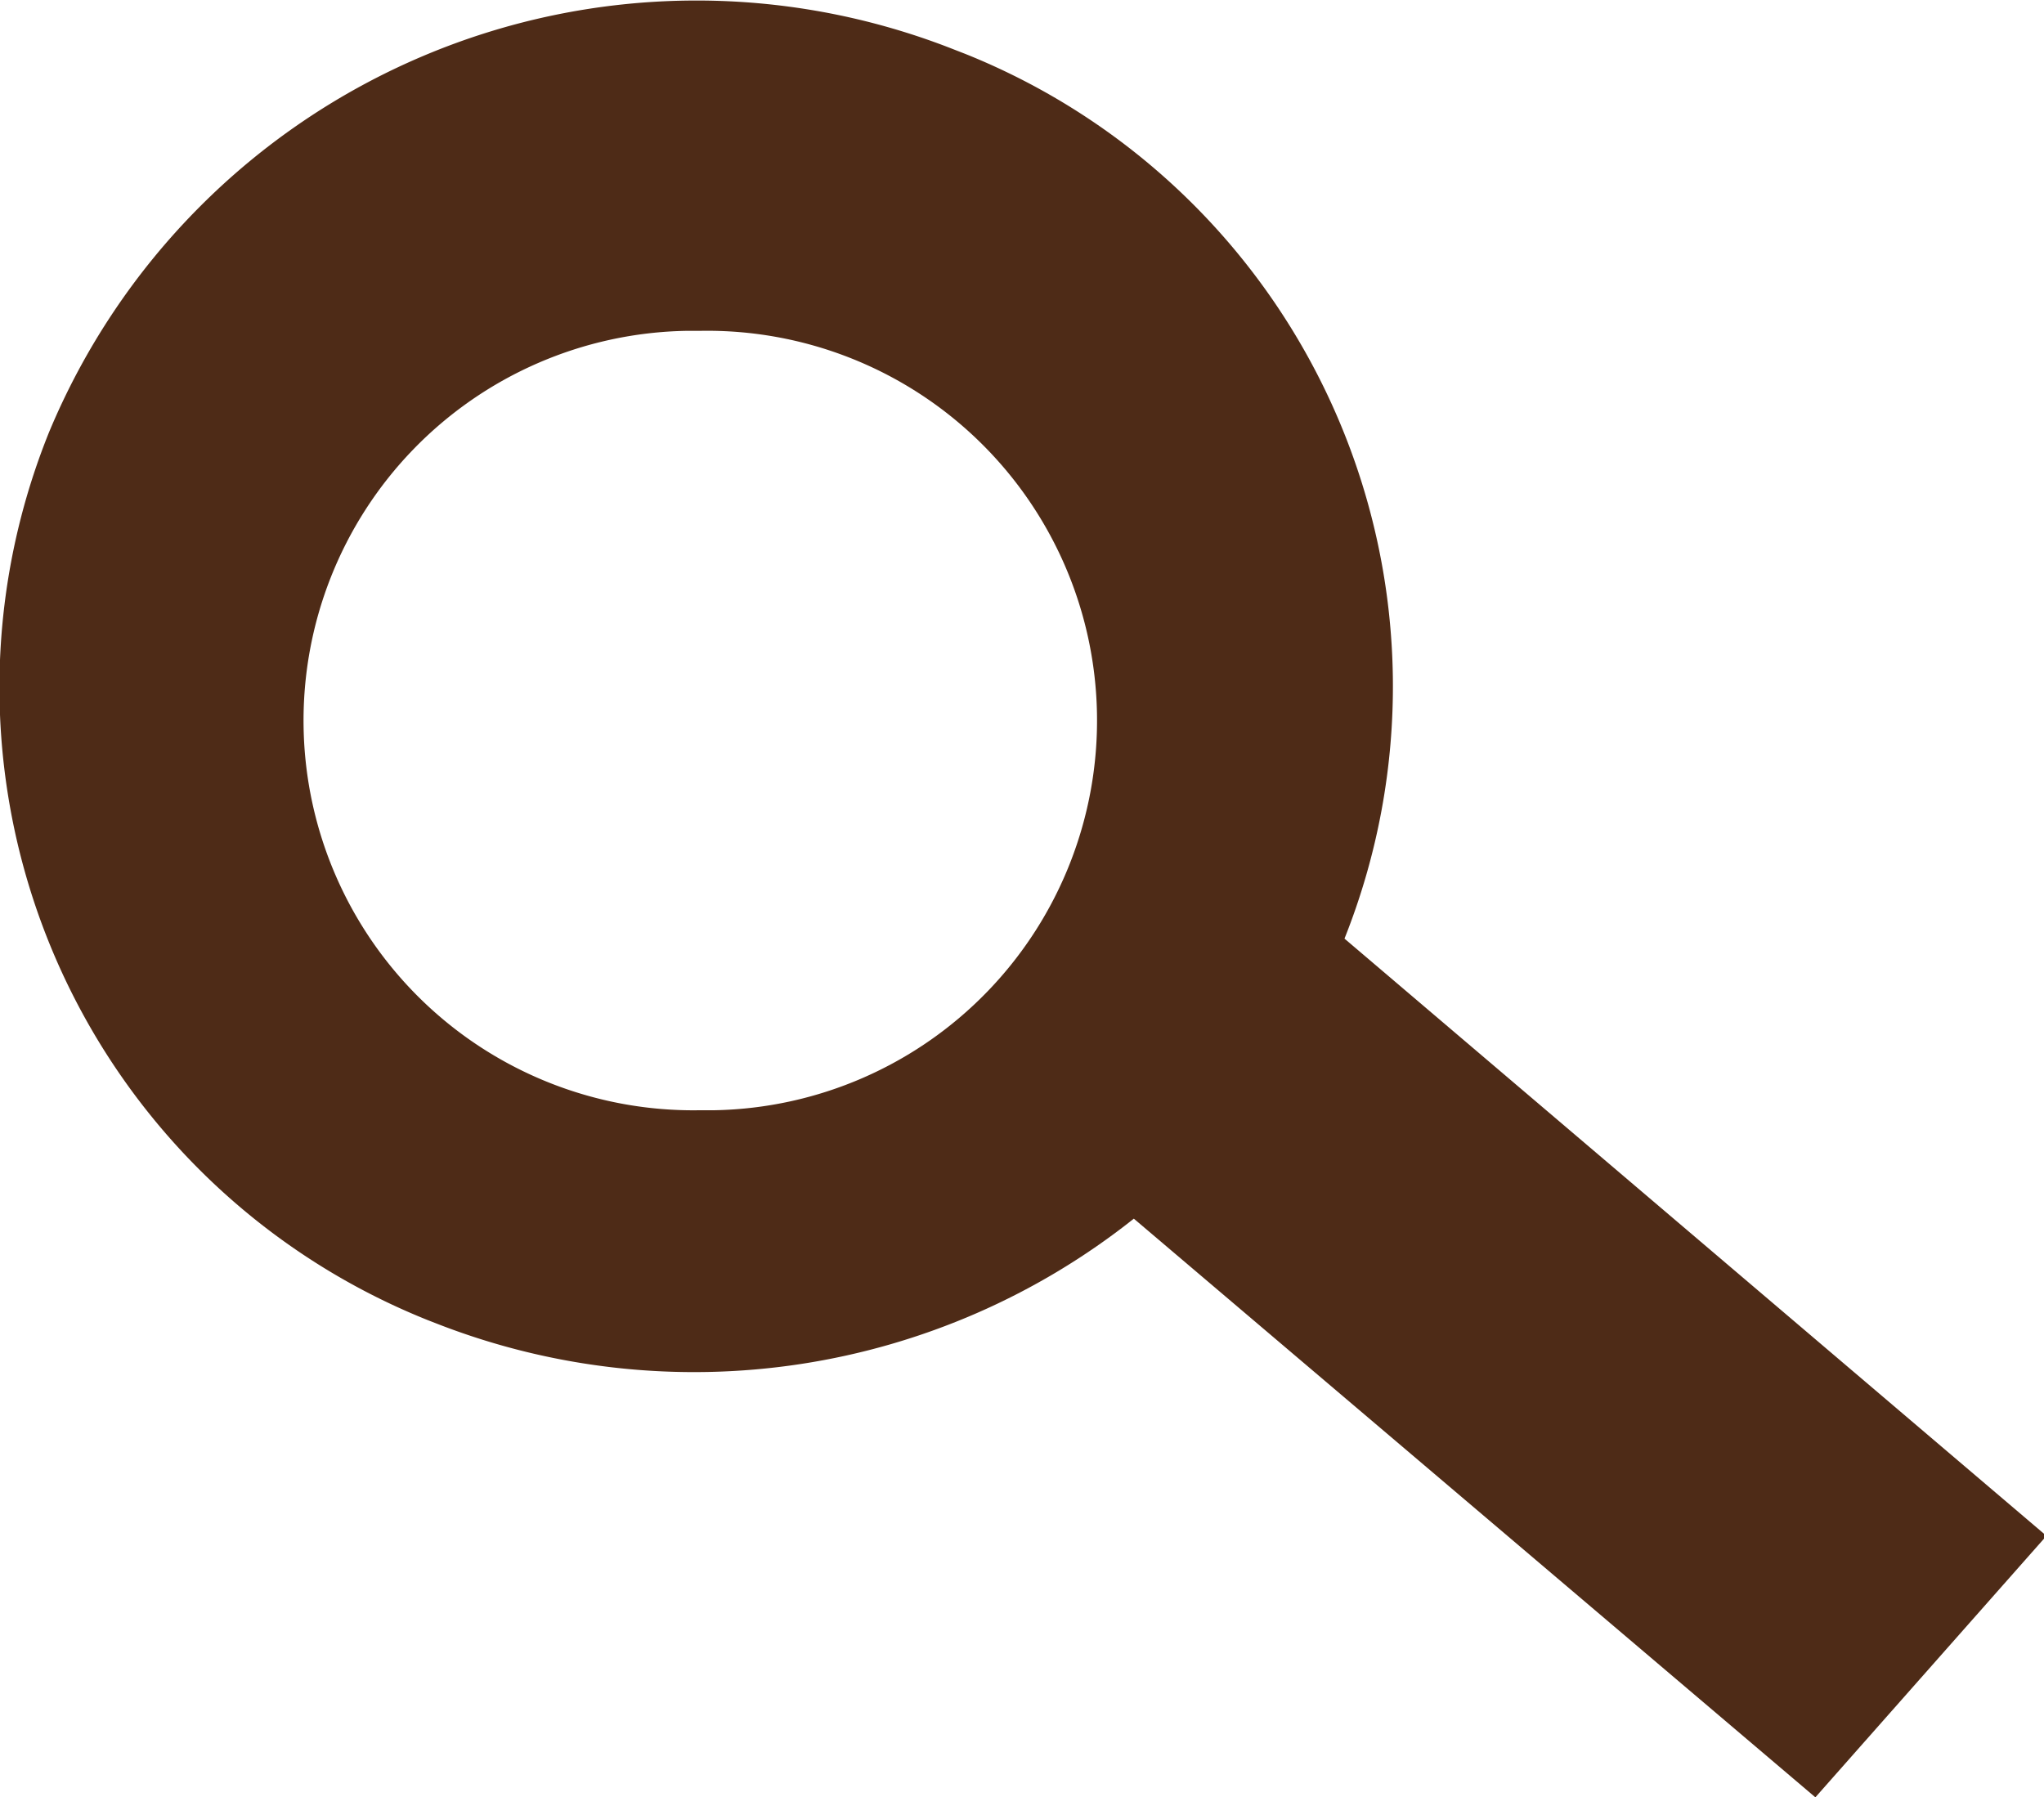 <svg id="圖層_1" data-name="圖層 1" xmlns="http://www.w3.org/2000/svg" viewBox="0 0 32.99 29.01"><defs><style>.cls-1{fill:#4e2b17;}</style></defs><title>searchsvg</title><path id="Path_81" data-name="Path 81" class="cls-1" d="M430.4,425.84a11,11,0,0,0-6.12-14.28l-.18-.07a11.32,11.32,0,0,0-14.61,6.18A11,11,0,0,0,415.61,432l.18.07A11.41,11.41,0,0,0,427,430.36L438,439.7l3.73-4.22ZM420,428.61a6.29,6.29,0,0,1-.22-12.58H420a6.29,6.29,0,1,1,.23,12.58Z" transform="translate(-408.7 -410.69)"/></svg>